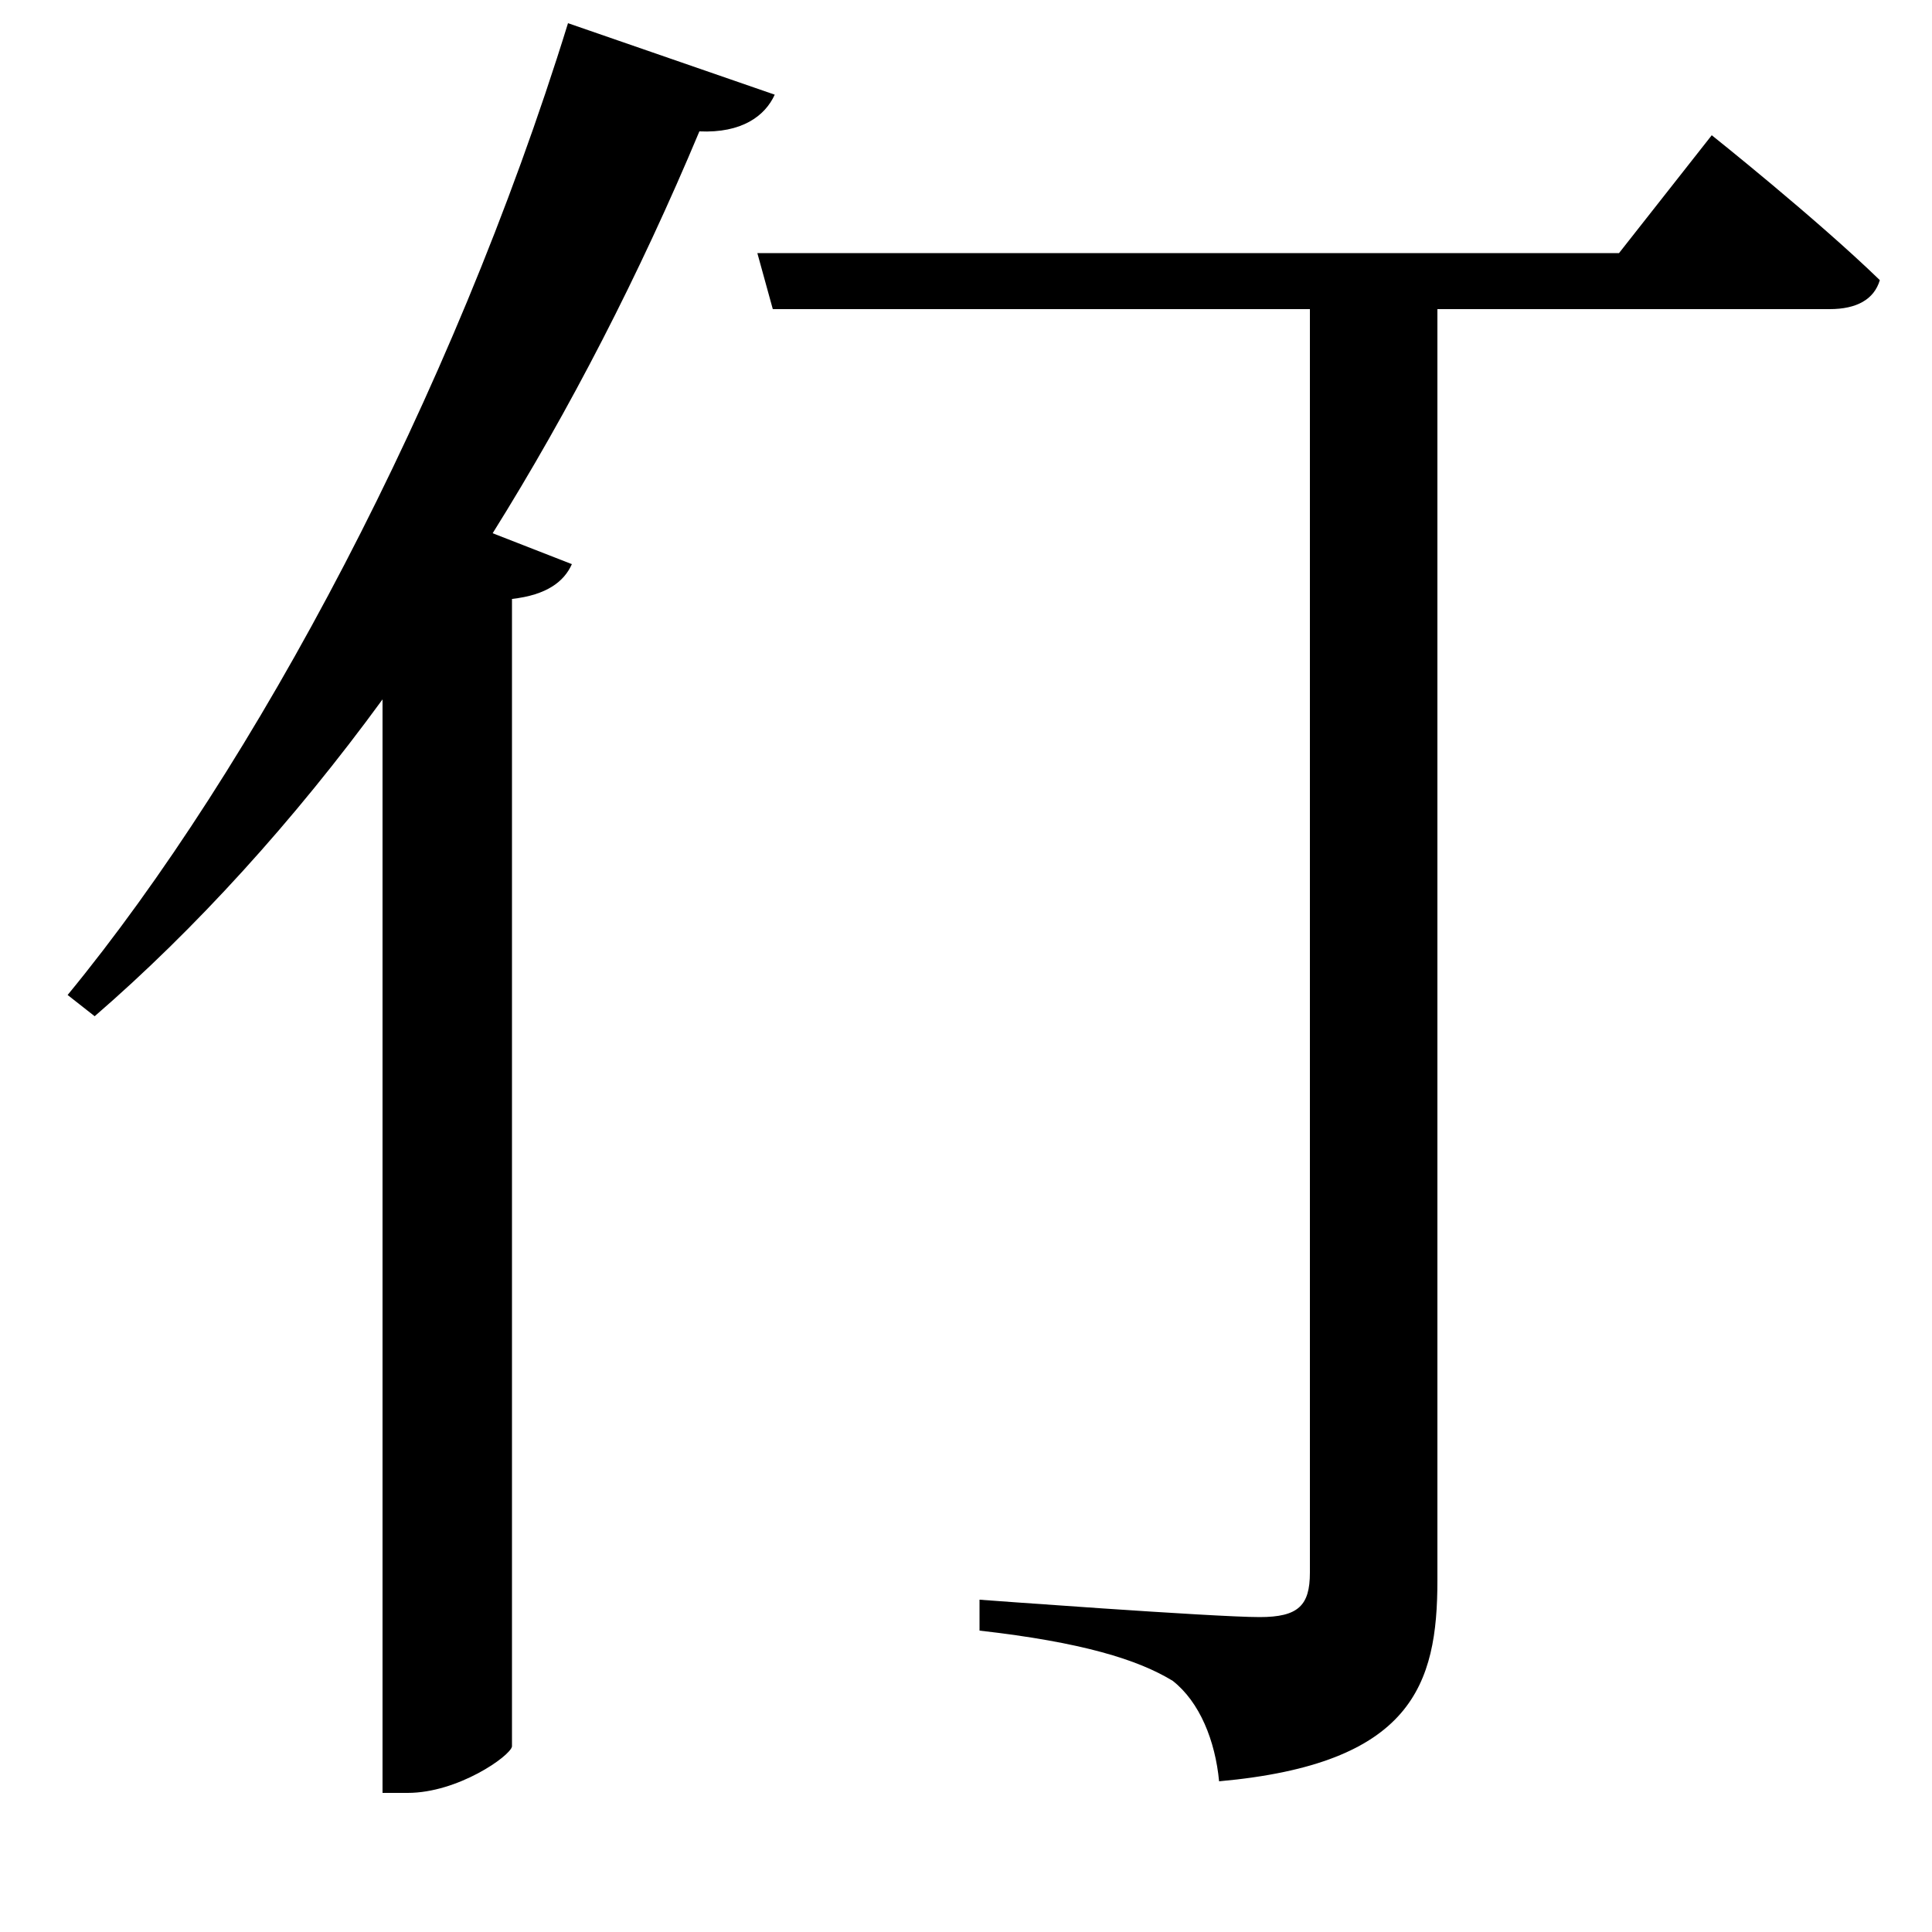 <svg xmlns="http://www.w3.org/2000/svg"
    viewBox="0 0 1000 1000">
  <!--
© 2017-2023 Adobe (http://www.adobe.com/).
Noto is a trademark of Google Inc.
This Font Software is licensed under the SIL Open Font License, Version 1.1. This Font Software is distributed on an "AS IS" BASIS, WITHOUT WARRANTIES OR CONDITIONS OF ANY KIND, either express or implied. See the SIL Open Font License for the specific language, permissions and limitations governing your use of this Font Software.
http://scripts.sil.org/OFL
  -->
<path d="M294 12C234 206 132 397 35 515L49 526C101 481 152 425 198 362L198 928 211 928C237 928 264 909 265 904L265 310C283 308 292 301 296 292L255 276C295 212 331 142 362 68 384 69 396 60 401 49ZM392 131L400 160 678 160 678 814C678 831 672 837 652 837 628 837 507 828 507 828L507 844C560 850 589 859 607 870 621 881 629 901 631 922 731 913 744 872 744 818L744 160 947 160C961 160 970 155 973 145 940 113 886 70 886 70L838 131Z"/>
</svg>